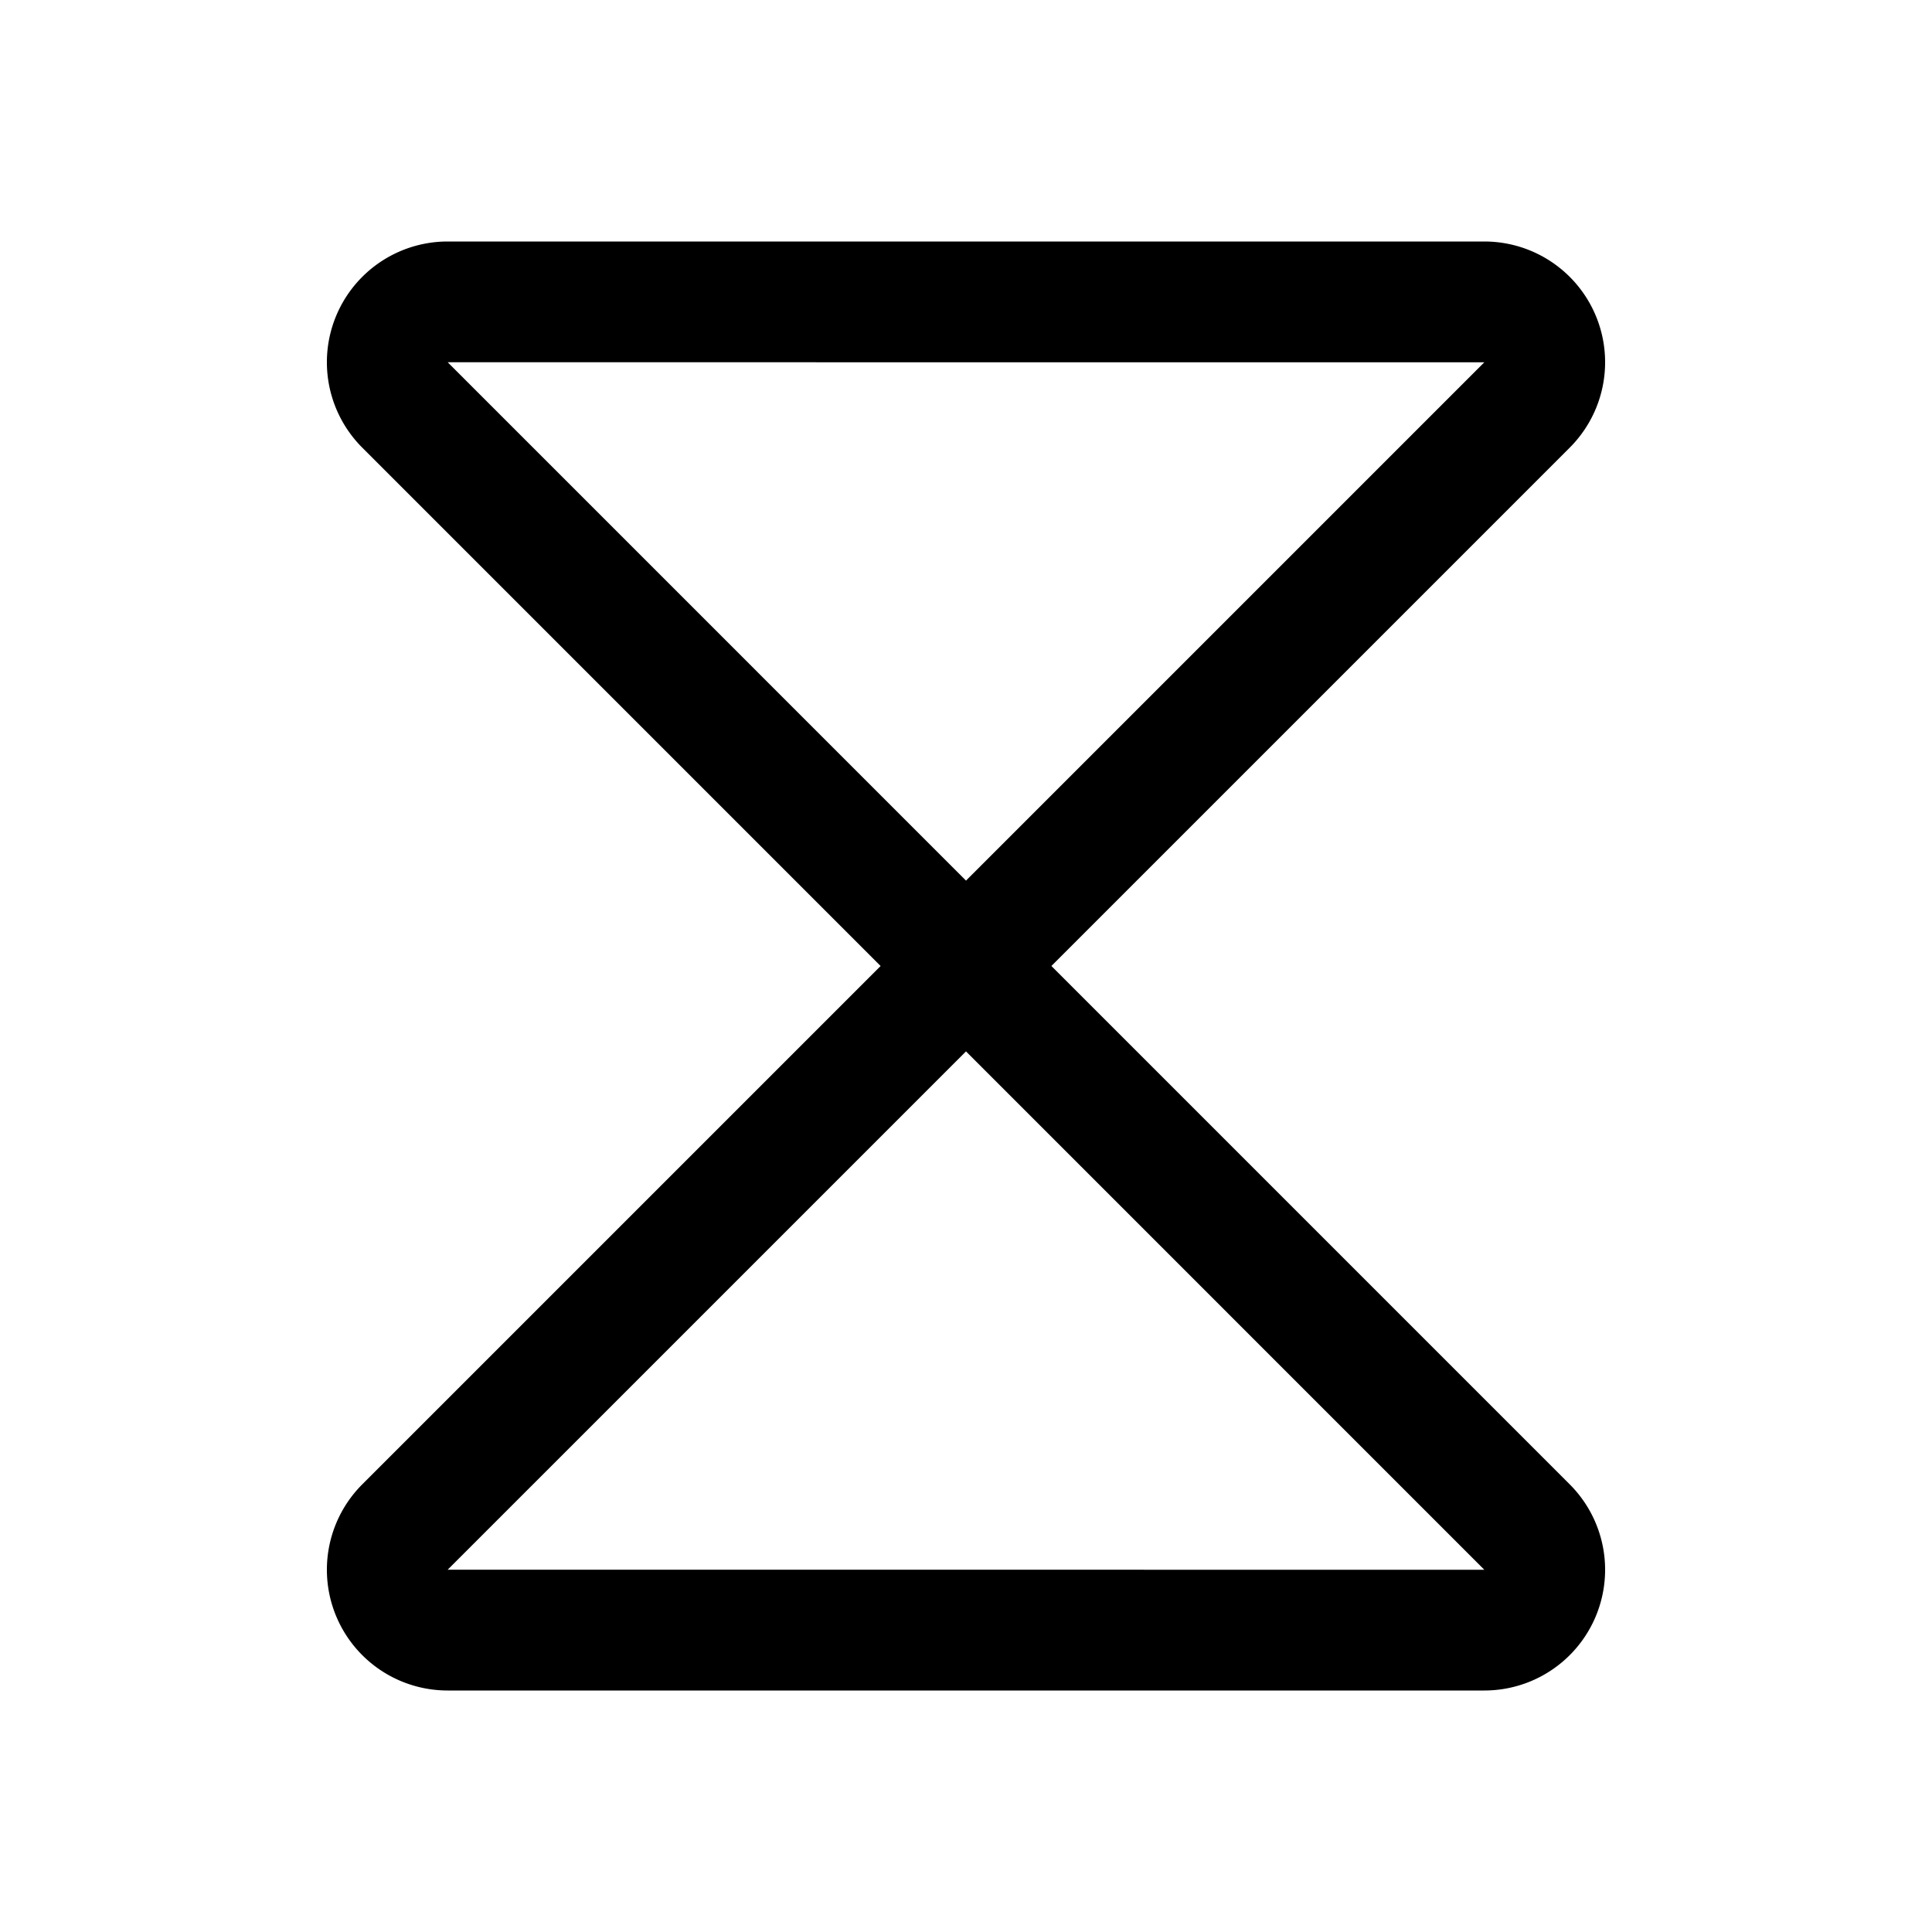 <svg id="Flat" xmlns="http://www.w3.org/2000/svg" viewBox="0 0 256 256">
  <path d="M196.686,224H59.314a16,16,0,0,1-11.314-27.313l68.685-68.685L48,59.313A16,16,0,0,1,59.314,32H196.686a16,16,0,0,1,11.314,27.313l-68.685,68.685L208,196.687A16,16,0,0,1,196.686,224Zm.05-15.943h0Zm-137.418-.062L196.679,208l-68.681-68.685ZM59.321,48l68.681,68.685,68.679-68.68Zm137.442.005h0Z"/>
</svg>
